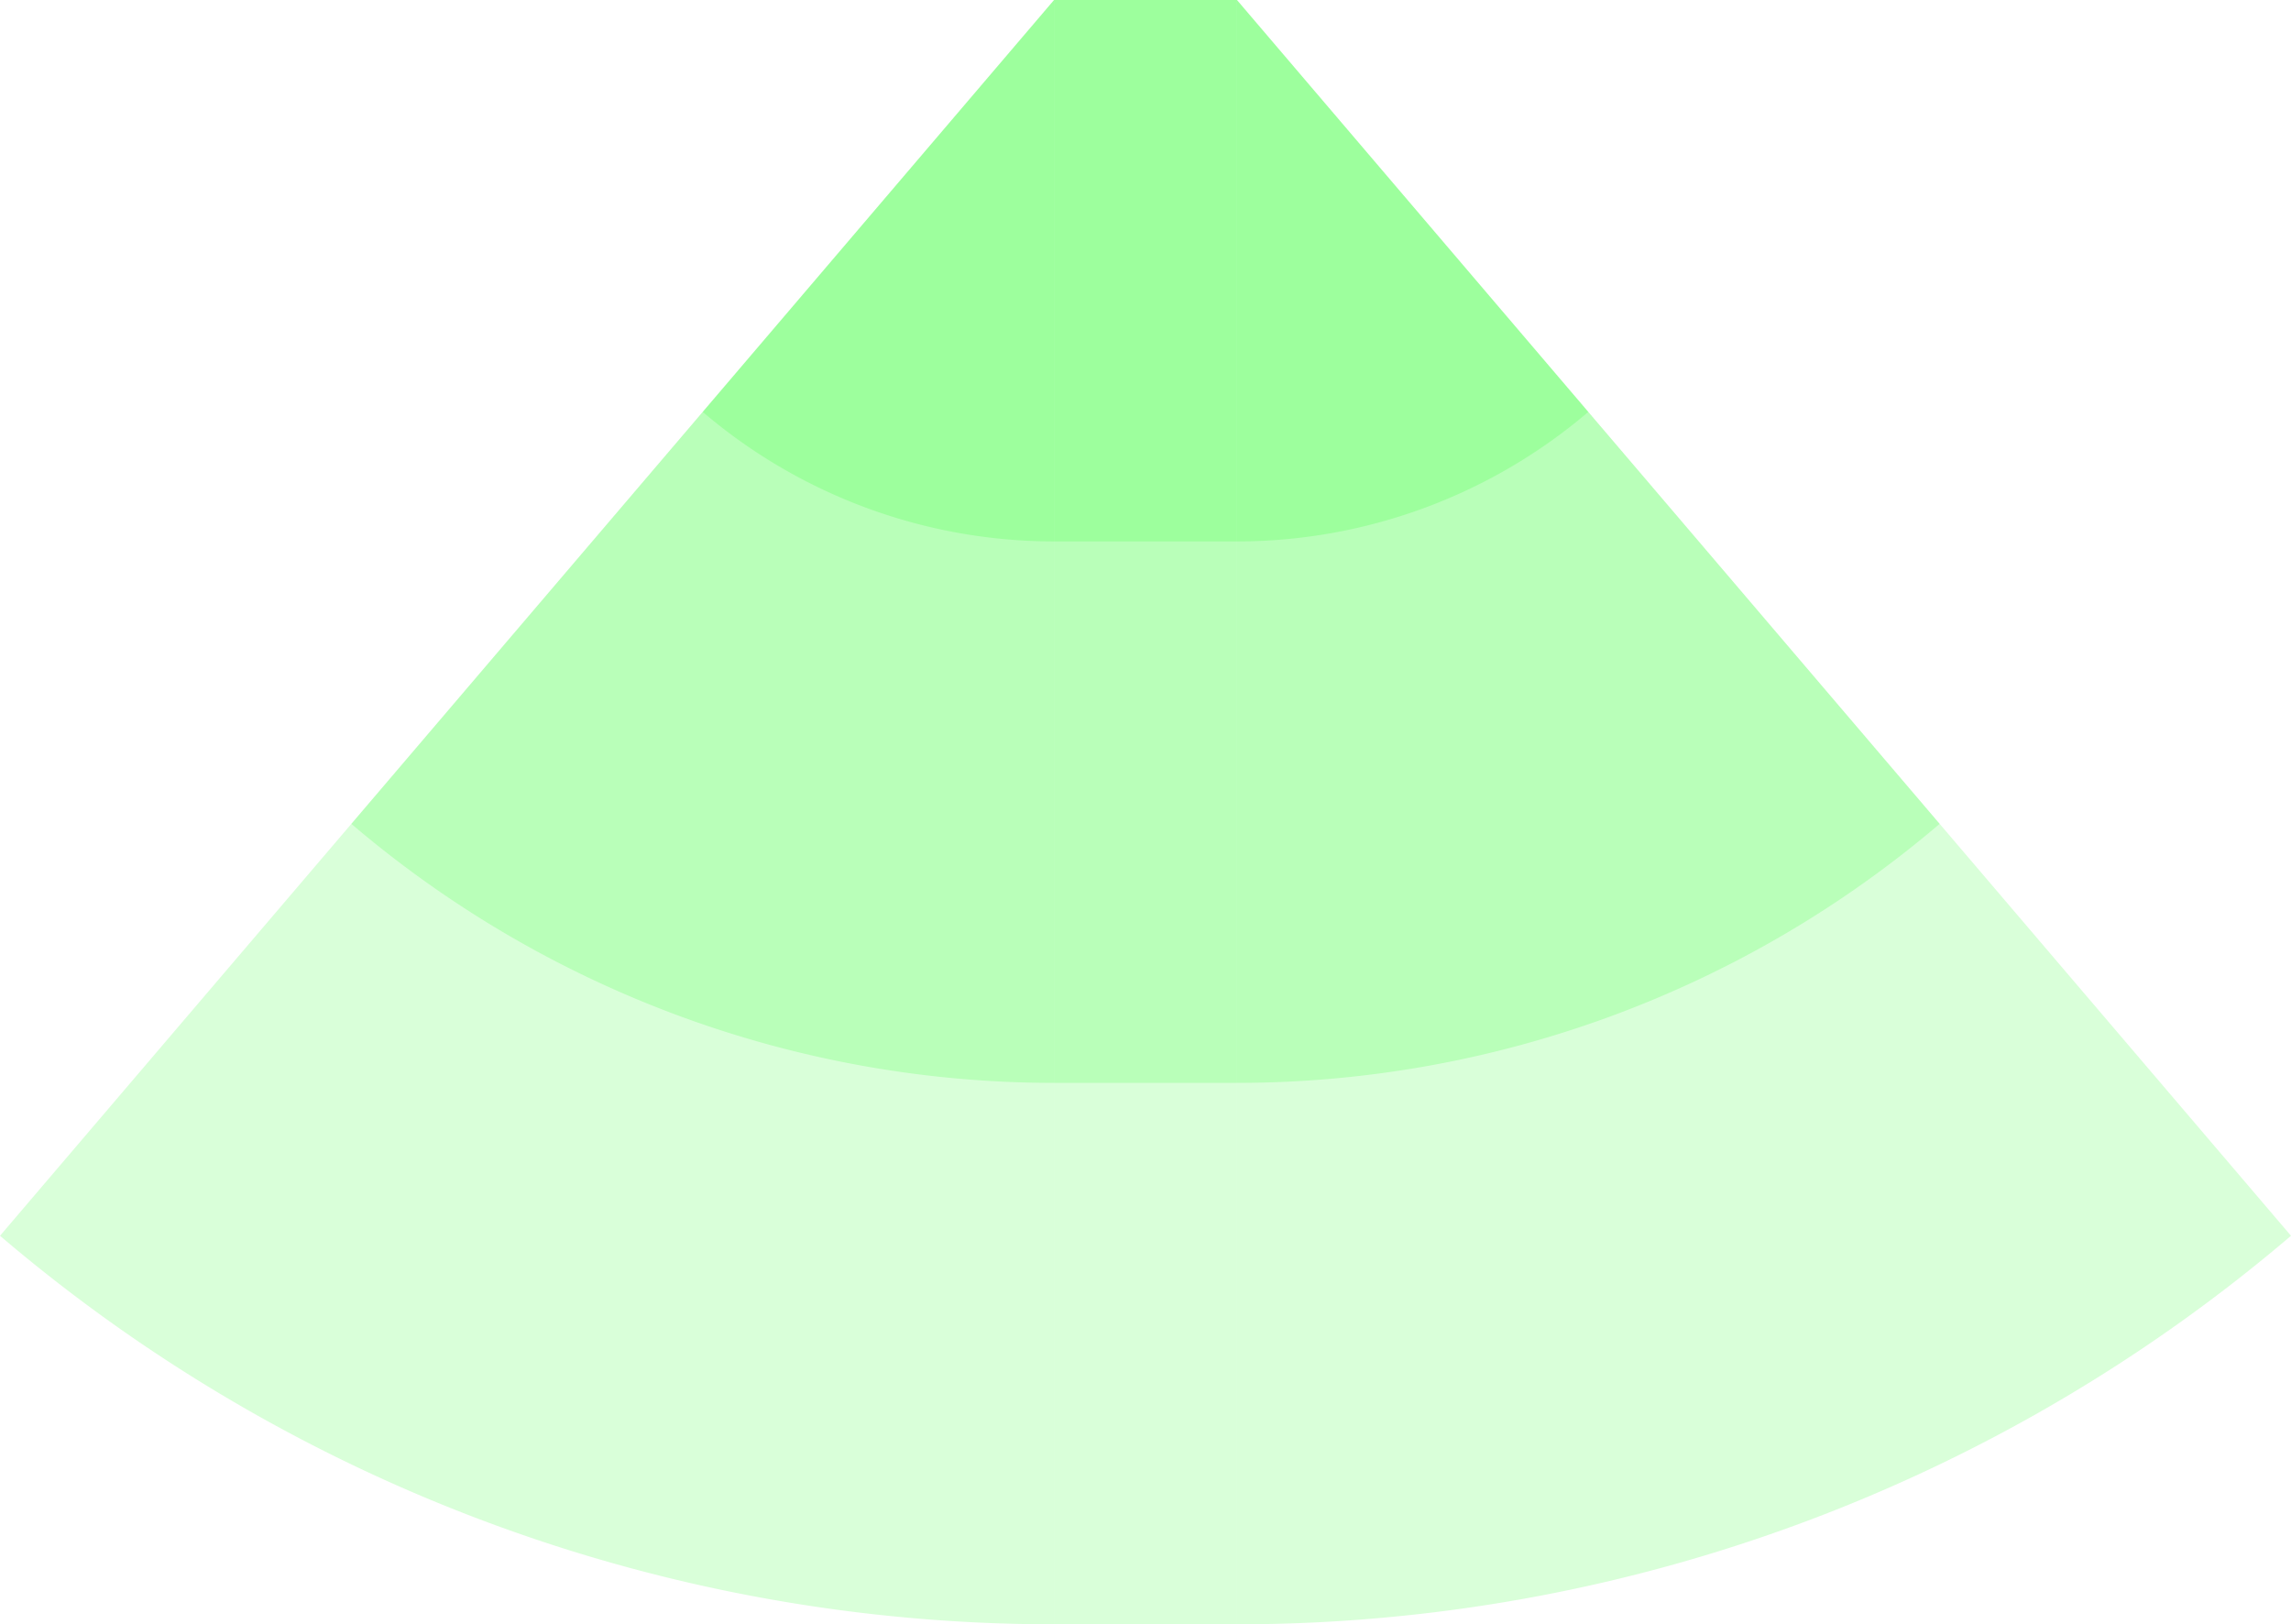 <!-- Created with Inkscape (http://www.inkscape.org/) --><svg xmlns:rdf="http://www.w3.org/1999/02/22-rdf-syntax-ns#" width="1195.459" xmlns:svg="http://www.w3.org/2000/svg" id="svg2" height="847.5" xmlns:dc="http://purl.org/dc/elements/1.1/" xmlns:cc="http://creativecommons.org/ns#" xmlns="http://www.w3.org/2000/svg" version="1.1">
  <defs id="defs3031"/>
  <rect x="550.015" width="95.428" height="847.5" y="0" id="rect3000" style="fill:#00ff00;fill-opacity:0.15"/>
  <rect x="550.015" width="95.428" height="565" y="0" id="rect3001" style="fill:#00ff00;fill-opacity:0.15"/>
  <rect x="550.015" width="95.428" height="282.5" y="0" id="rect3002" style="fill:#00ff00;fill-opacity:0.15"/>
  
	
	
	<path style="fill:#00ff00;fill-opacity:0.15" d="M 0,644.778 A 847.5,847.5 1 0 0 550.015,847.5 v -847.5 z" id="path3021"/>
	<path style="fill:#00ff00;fill-opacity:0.15" d="M 183.339,429.852 A 565,565 1 0 0 550.015,565 v -565 z" id="path3021"/>
	<path style="fill:#00ff00;fill-opacity:0.15" d="M 366.677,214.926 A 282.5,282.5 1 0 0 550.015,282.5 v -282.5 z" id="path3021"/>
	
	
	<path style="fill:#00ff00;fill-opacity:0.15" d="M 1195.459,644.778 A 847.5,847.5 0 0 1 645.444,847.5 v -847.5 z" id="path3021"/>
	<path style="fill:#00ff00;fill-opacity:0.15" d="M 1012.121,429.852 A 565,565 0 0 1 645.444,565 v -565 z" id="path3021"/>
	<path style="fill:#00ff00;fill-opacity:0.15" d="M 828.783,214.926 A 282.5,282.5 0 0 1 645.444,282.5 v -282.5 z" id="path3021"/>
</svg>